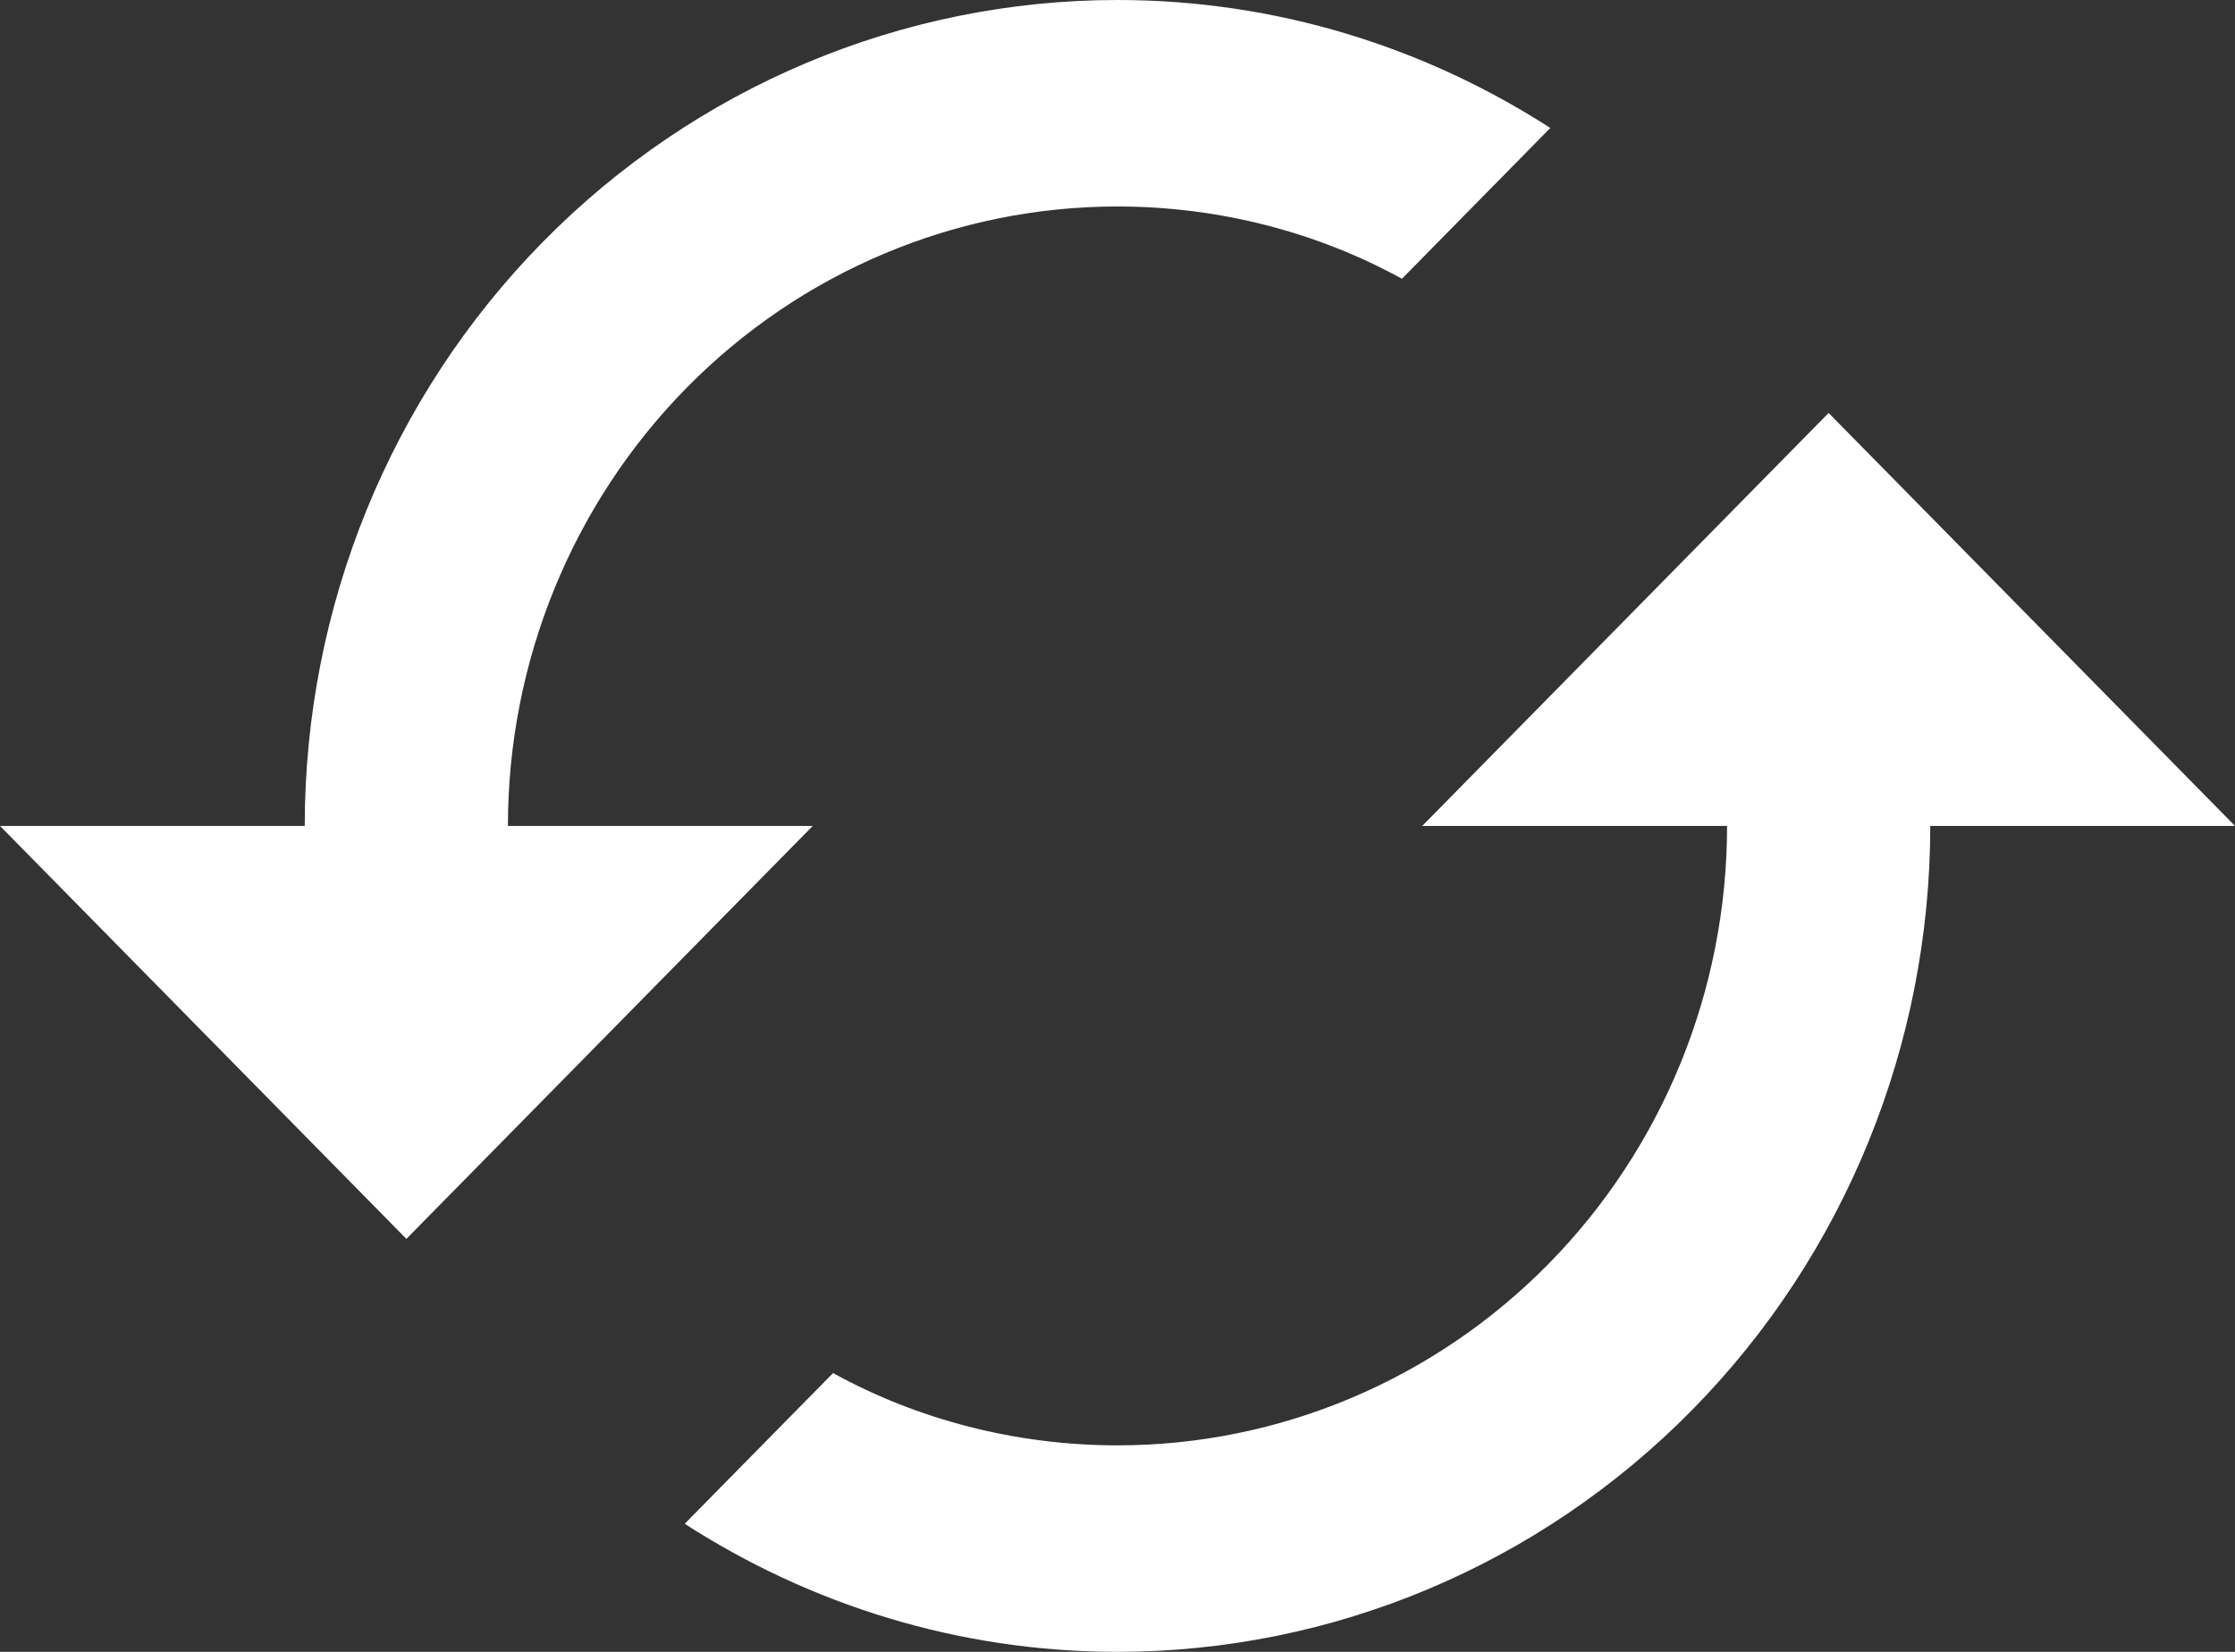 <svg width="23" height="17" viewBox="0 0 23 17" fill="none" xmlns="http://www.w3.org/2000/svg">
<rect x="0" y="0" width="23" height="17" fill="#333333" stroke="none"/>
<path d="M18.818 4.25L14.636 8.5H17.773C17.773 10.191 17.112 11.812 15.935 13.008C14.759 14.203 13.164 14.875 11.5 14.875C10.454 14.875 9.44 14.609 8.573 14.131L7.046 15.682C8.332 16.511 9.859 17 11.5 17C13.718 17 15.845 16.105 17.414 14.51C18.983 12.916 19.864 10.754 19.864 8.5H23L18.818 4.25ZM5.227 8.5C5.227 6.809 5.888 5.188 7.065 3.992C8.241 2.797 9.836 2.125 11.5 2.125C12.546 2.125 13.559 2.391 14.427 2.869L15.954 1.317C14.668 0.489 13.141 0 11.5 0C9.282 0 7.154 0.896 5.586 2.49C4.018 4.084 3.136 6.246 3.136 8.5H0L4.182 12.75L8.364 8.5" fill="white"/>
</svg>
